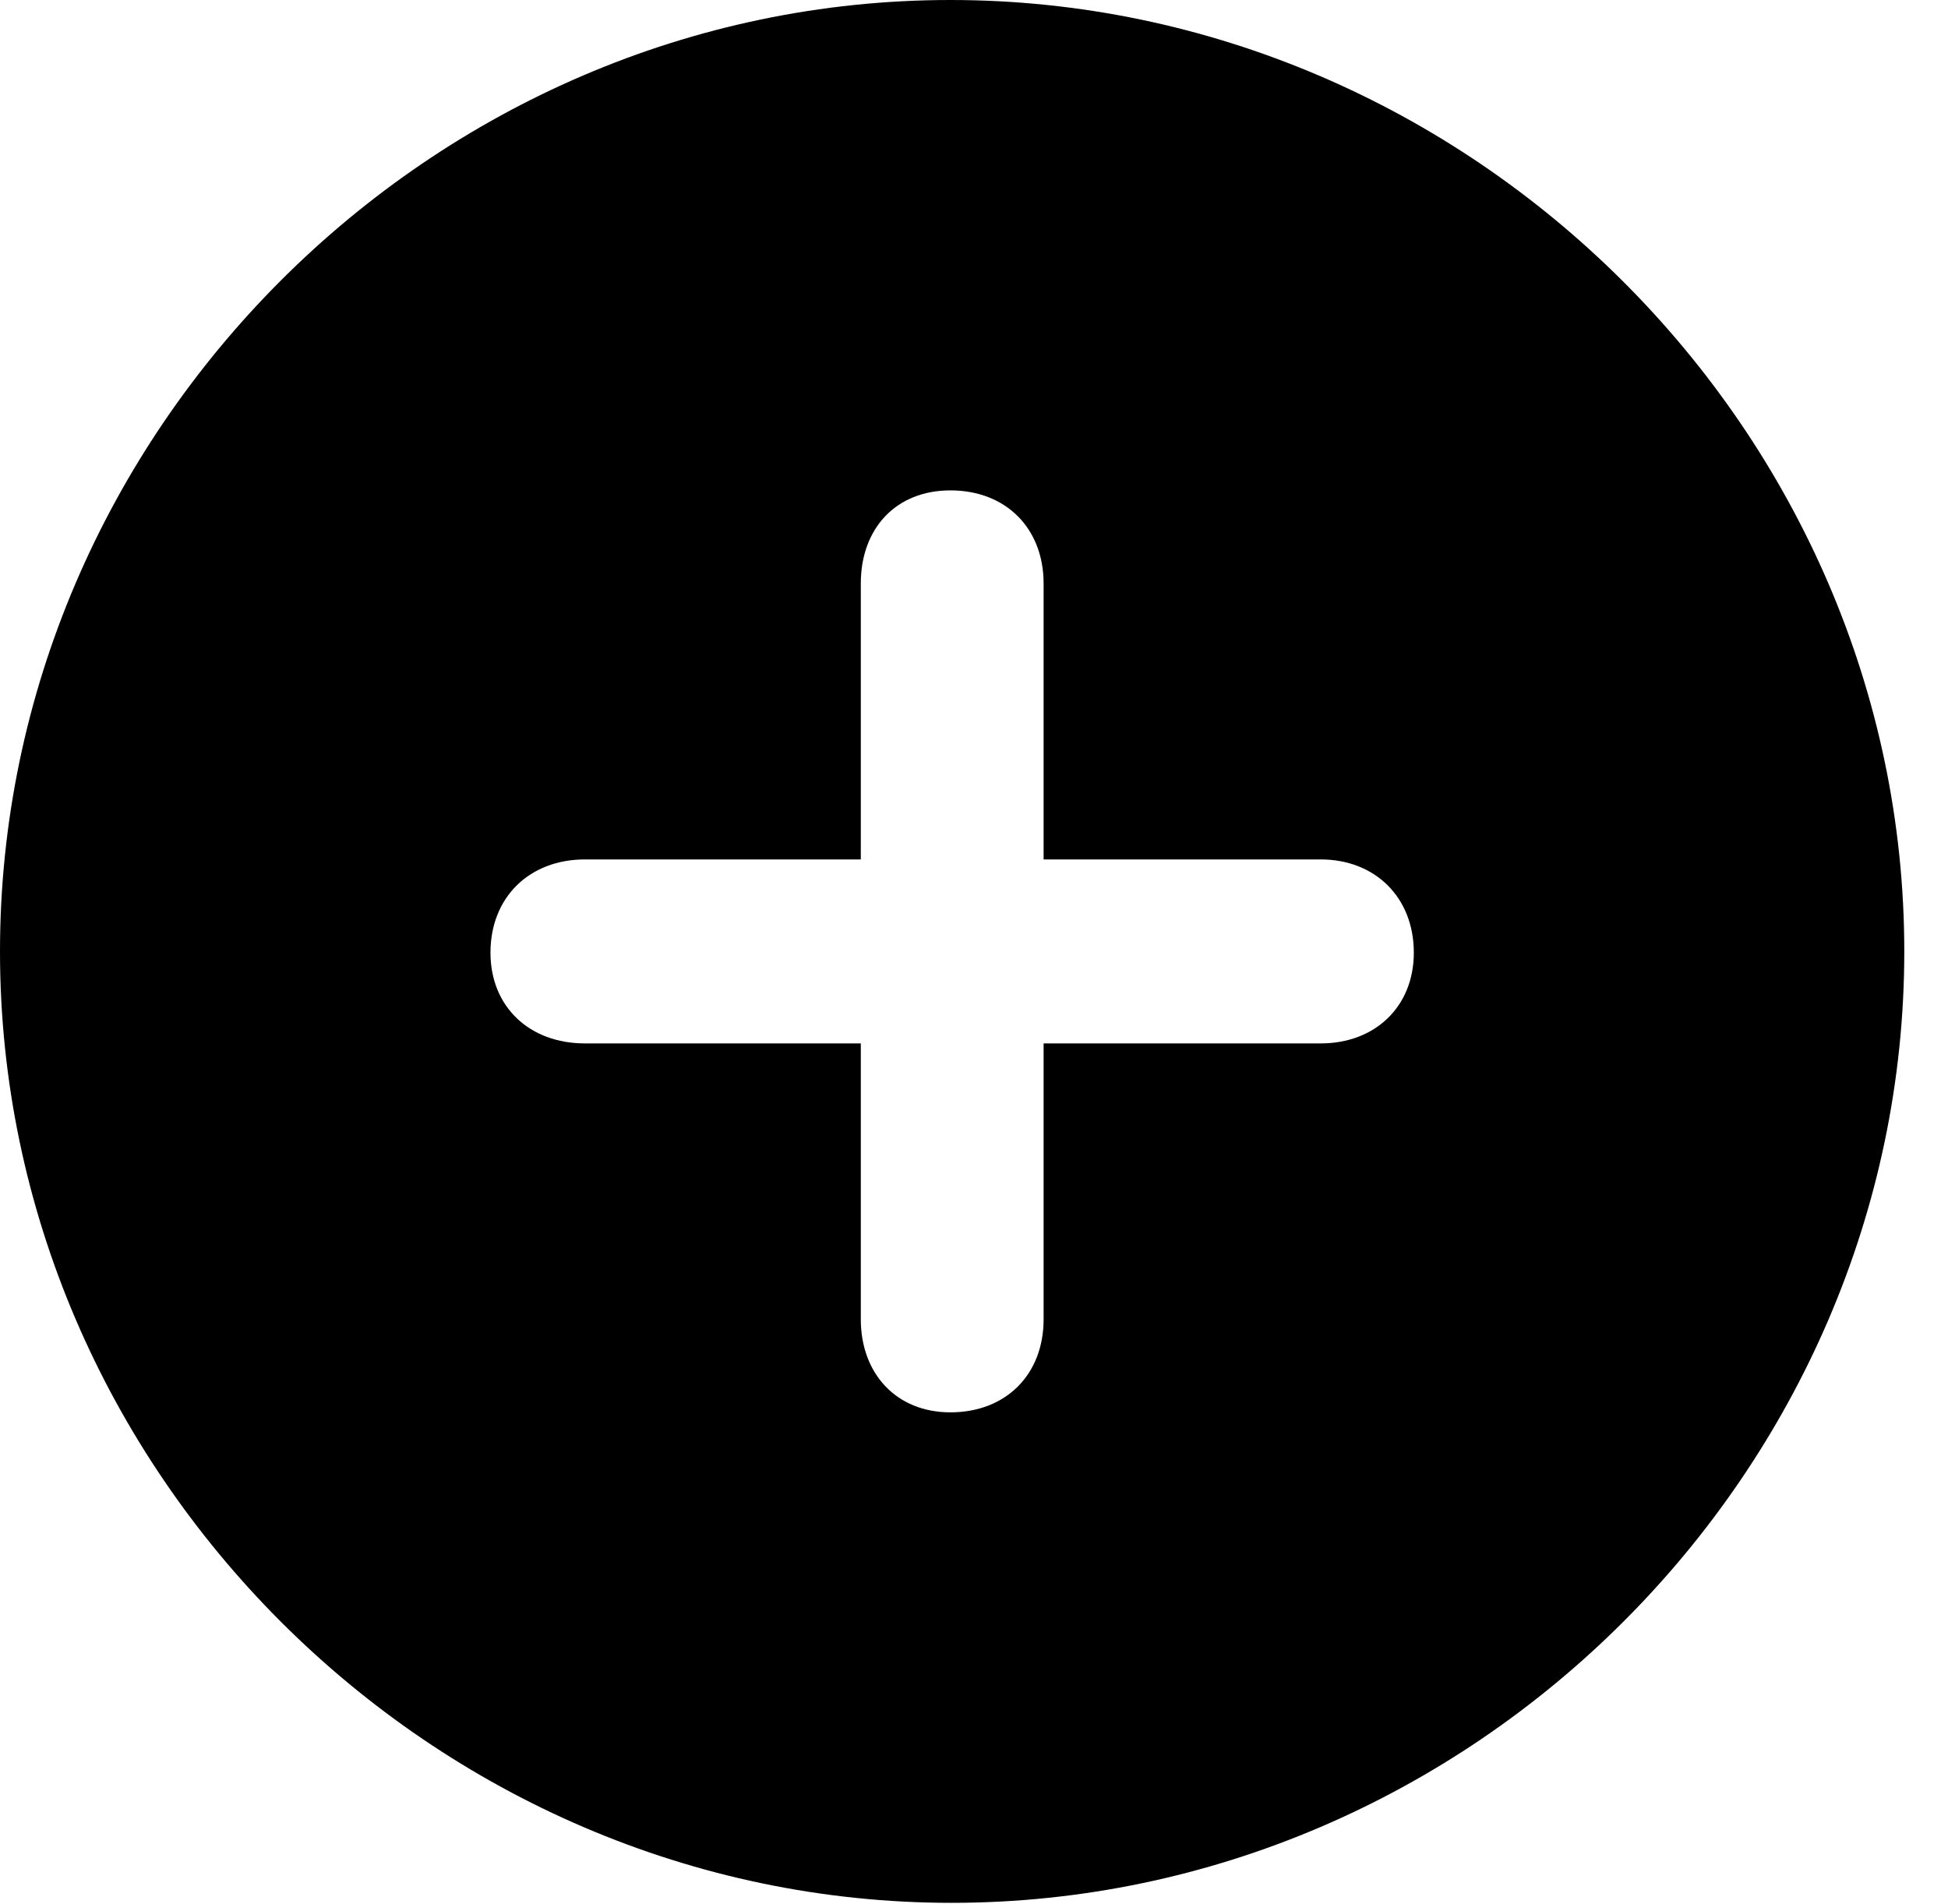 <svg version="1.1" xmlns="http://www.w3.org/2000/svg" xmlns:xlink="http://www.w3.org/1999/xlink" width="16.133" height="15.771" viewBox="0 0 16.133 15.771">
 <g>
  <rect height="15.771" opacity="0" width="16.133" x="0" y="0"/>
  <path d="M15.771 7.881C15.771 12.188 12.188 15.762 7.881 15.762C3.584 15.762 0 12.188 0 7.881C0 3.574 3.574 0 7.871 0C12.178 0 15.771 3.574 15.771 7.881ZM7.129 4.834L7.129 7.119L4.844 7.119C4.385 7.119 4.062 7.432 4.062 7.891C4.062 8.34 4.385 8.643 4.844 8.643L7.129 8.643L7.129 10.928C7.129 11.377 7.422 11.699 7.871 11.699C8.33 11.699 8.643 11.387 8.643 10.928L8.643 8.643L10.938 8.643C11.387 8.643 11.709 8.34 11.709 7.891C11.709 7.432 11.387 7.119 10.938 7.119L8.643 7.119L8.643 4.834C8.643 4.375 8.33 4.062 7.871 4.062C7.422 4.062 7.129 4.375 7.129 4.834Z" fill="currentColor"/>
 </g>
</svg>
